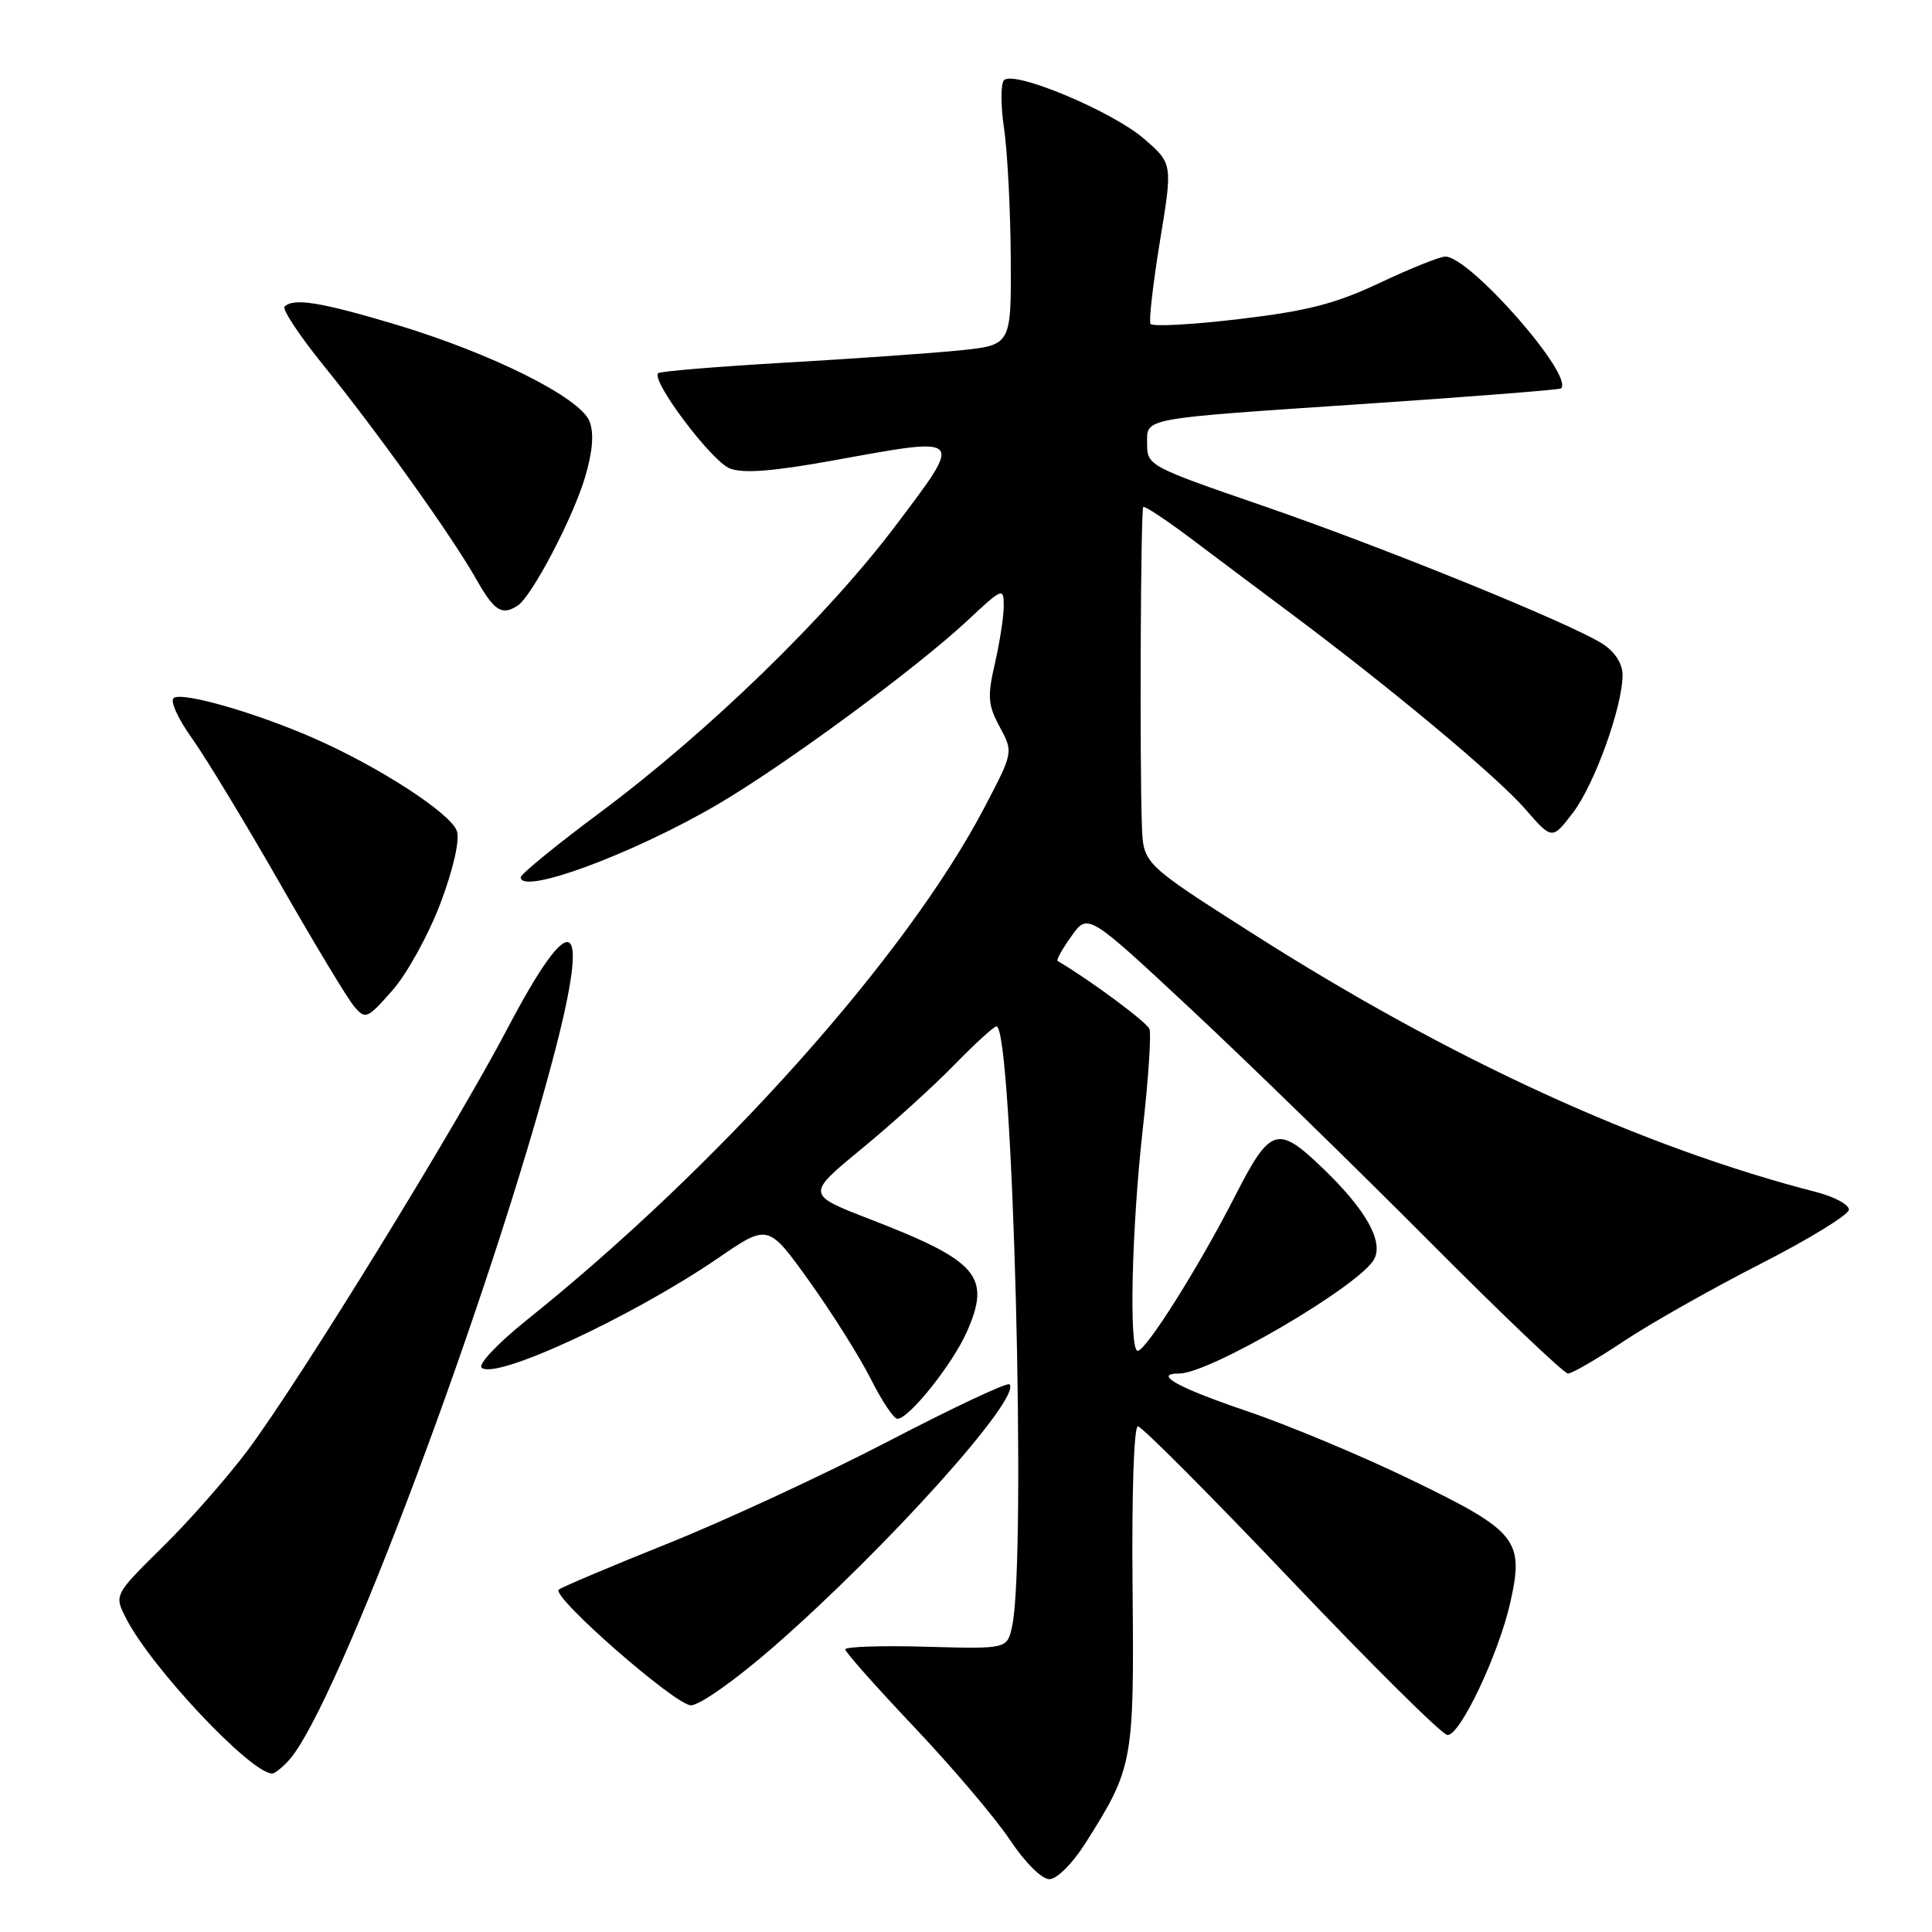 <?xml version="1.0" encoding="UTF-8" standalone="no"?>
<!DOCTYPE svg PUBLIC "-//W3C//DTD SVG 1.1//EN" "http://www.w3.org/Graphics/SVG/1.1/DTD/svg11.dtd" >
<svg xmlns="http://www.w3.org/2000/svg" xmlns:xlink="http://www.w3.org/1999/xlink" version="1.1" viewBox="0 0 256 256">
 <g >
 <path fill="currentColor"
d=" M 143.81 244.25 C 150.16 234.24 150.29 233.50 150.07 210.25 C 149.95 197.88 150.25 189.00 150.78 189.00 C 151.29 189.00 160.43 198.18 171.10 209.40 C 181.77 220.62 191.08 229.85 191.79 229.90 C 193.45 230.03 198.59 219.18 200.13 212.30 C 201.98 204.06 201.03 202.88 187.07 196.12 C 180.52 192.94 170.62 188.80 165.08 186.93 C 156.06 183.87 152.70 182.00 156.25 182.00 C 160.31 182.00 180.23 170.32 182.08 166.85 C 183.35 164.49 180.98 160.28 175.31 154.83 C 169.26 149.01 168.34 149.30 163.61 158.56 C 158.90 167.79 151.86 178.98 150.75 178.99 C 149.57 179.00 149.95 162.71 151.43 149.54 C 152.17 142.96 152.56 137.03 152.31 136.35 C 151.95 135.43 144.50 129.90 140.14 127.33 C 139.94 127.21 140.76 125.73 141.97 124.05 C 144.15 120.98 144.15 120.98 157.83 133.74 C 165.35 140.76 179.44 154.49 189.15 164.25 C 198.86 174.01 207.23 182.00 207.77 182.00 C 208.30 182.00 211.61 180.08 215.12 177.74 C 218.63 175.40 226.78 170.79 233.24 167.49 C 239.69 164.20 244.98 160.95 244.99 160.29 C 244.99 159.62 243.09 158.59 240.75 157.98 C 217.54 152.01 192.15 140.37 166.00 123.71 C 151.50 114.47 151.50 114.47 151.31 109.48 C 151.00 101.19 151.14 67.52 151.49 67.18 C 151.67 67.00 154.44 68.84 157.66 71.25 C 160.87 73.67 166.88 78.17 171.00 81.25 C 184.28 91.16 198.40 102.94 202.08 107.18 C 205.67 111.30 205.67 111.30 208.43 107.68 C 211.29 103.94 215.00 93.62 215.00 89.43 C 215.00 87.98 214.00 86.39 212.44 85.37 C 208.33 82.68 183.44 72.56 167.08 66.93 C 152.38 61.87 152.00 61.67 152.00 58.89 C 152.00 55.30 150.67 55.54 181.50 53.47 C 195.25 52.54 206.65 51.64 206.84 51.47 C 208.63 49.80 194.76 34.00 191.51 34.00 C 190.79 34.00 186.90 35.56 182.85 37.47 C 176.96 40.25 173.25 41.21 164.19 42.28 C 157.97 43.02 152.69 43.30 152.45 42.92 C 152.21 42.53 152.78 37.60 153.70 31.95 C 155.39 21.68 155.39 21.68 151.58 18.38 C 147.35 14.72 134.29 9.27 133.03 10.63 C 132.59 11.11 132.59 13.97 133.04 17.00 C 133.49 20.02 133.89 27.73 133.93 34.11 C 134.00 45.72 134.00 45.72 127.25 46.42 C 123.54 46.80 113.11 47.53 104.09 48.05 C 95.06 48.57 87.47 49.20 87.21 49.45 C 86.23 50.43 94.32 61.17 96.72 62.08 C 98.53 62.77 102.51 62.45 110.70 60.96 C 127.87 57.84 127.71 57.67 118.71 69.60 C 109.60 81.69 93.87 96.96 79.50 107.67 C 73.72 111.97 69.00 115.83 69.00 116.24 C 69.00 118.66 83.91 113.14 95.07 106.60 C 104.07 101.33 121.43 88.54 128.19 82.23 C 132.85 77.87 133.00 77.81 133.00 80.29 C 133.00 81.70 132.47 85.12 131.83 87.91 C 130.82 92.31 130.90 93.40 132.47 96.32 C 134.28 99.68 134.28 99.68 130.39 107.09 C 120.08 126.75 95.27 154.51 69.74 174.96 C 66.02 177.94 63.35 180.75 63.81 181.21 C 65.54 182.94 83.74 174.51 95.22 166.66 C 101.79 162.16 101.79 162.16 107.28 169.83 C 110.30 174.05 113.95 179.86 115.40 182.75 C 116.85 185.64 118.43 188.00 118.91 188.00 C 120.44 188.00 126.21 180.77 128.10 176.50 C 131.36 169.13 129.63 167.10 115.35 161.58 C 106.81 158.28 106.81 158.28 114.16 152.23 C 118.20 148.91 123.73 143.90 126.46 141.09 C 129.19 138.29 131.70 136.00 132.04 136.00 C 134.21 136.00 136.04 206.66 134.11 215.50 C 133.45 218.50 133.45 218.50 122.72 218.20 C 116.83 218.03 112.00 218.19 112.00 218.55 C 112.00 218.91 116.12 223.55 121.14 228.85 C 126.17 234.16 131.86 240.86 133.79 243.75 C 135.79 246.76 138.03 249.00 139.04 249.00 C 140.04 249.00 142.08 246.97 143.81 244.25 Z  M 38.30 233.22 C 44.62 226.24 65.20 171.34 73.55 139.22 C 78.25 121.13 75.79 120.01 67.22 136.32 C 60.31 149.48 39.95 182.55 32.95 192.00 C 30.30 195.57 25.20 201.39 21.62 204.91 C 15.12 211.33 15.12 211.33 16.69 214.41 C 20.02 220.96 33.24 235.00 36.07 235.00 C 36.41 235.00 37.42 234.20 38.30 233.22 Z  M 102.54 218.18 C 117.52 205.10 135.46 185.13 133.76 183.43 C 133.47 183.14 126.32 186.50 117.86 190.90 C 109.41 195.30 96.21 201.43 88.53 204.51 C 80.84 207.59 74.32 210.35 74.03 210.64 C 73.08 211.59 89.45 225.92 91.54 225.96 C 92.69 225.98 97.47 222.60 102.54 218.18 Z  M 58.35 119.72 C 60.05 115.22 60.93 111.37 60.55 110.15 C 59.80 107.81 50.24 101.60 41.50 97.78 C 33.82 94.42 24.31 91.69 23.04 92.47 C 22.49 92.82 23.52 95.13 25.41 97.79 C 27.26 100.38 32.50 109.03 37.06 117.00 C 41.62 124.97 46.05 132.33 46.92 133.35 C 48.42 135.12 48.65 135.03 52.00 131.23 C 53.92 129.05 56.78 123.87 58.35 119.72 Z  M 68.61 80.23 C 70.48 79.01 75.92 68.62 77.52 63.25 C 78.53 59.83 78.73 57.43 78.12 55.84 C 76.90 52.69 65.19 46.84 52.50 43.02 C 42.52 40.03 38.89 39.44 37.71 40.63 C 37.36 40.97 39.67 44.46 42.84 48.38 C 50.02 57.24 59.94 71.13 63.10 76.74 C 65.50 80.98 66.51 81.62 68.61 80.23 Z "/>
</g>
</svg>